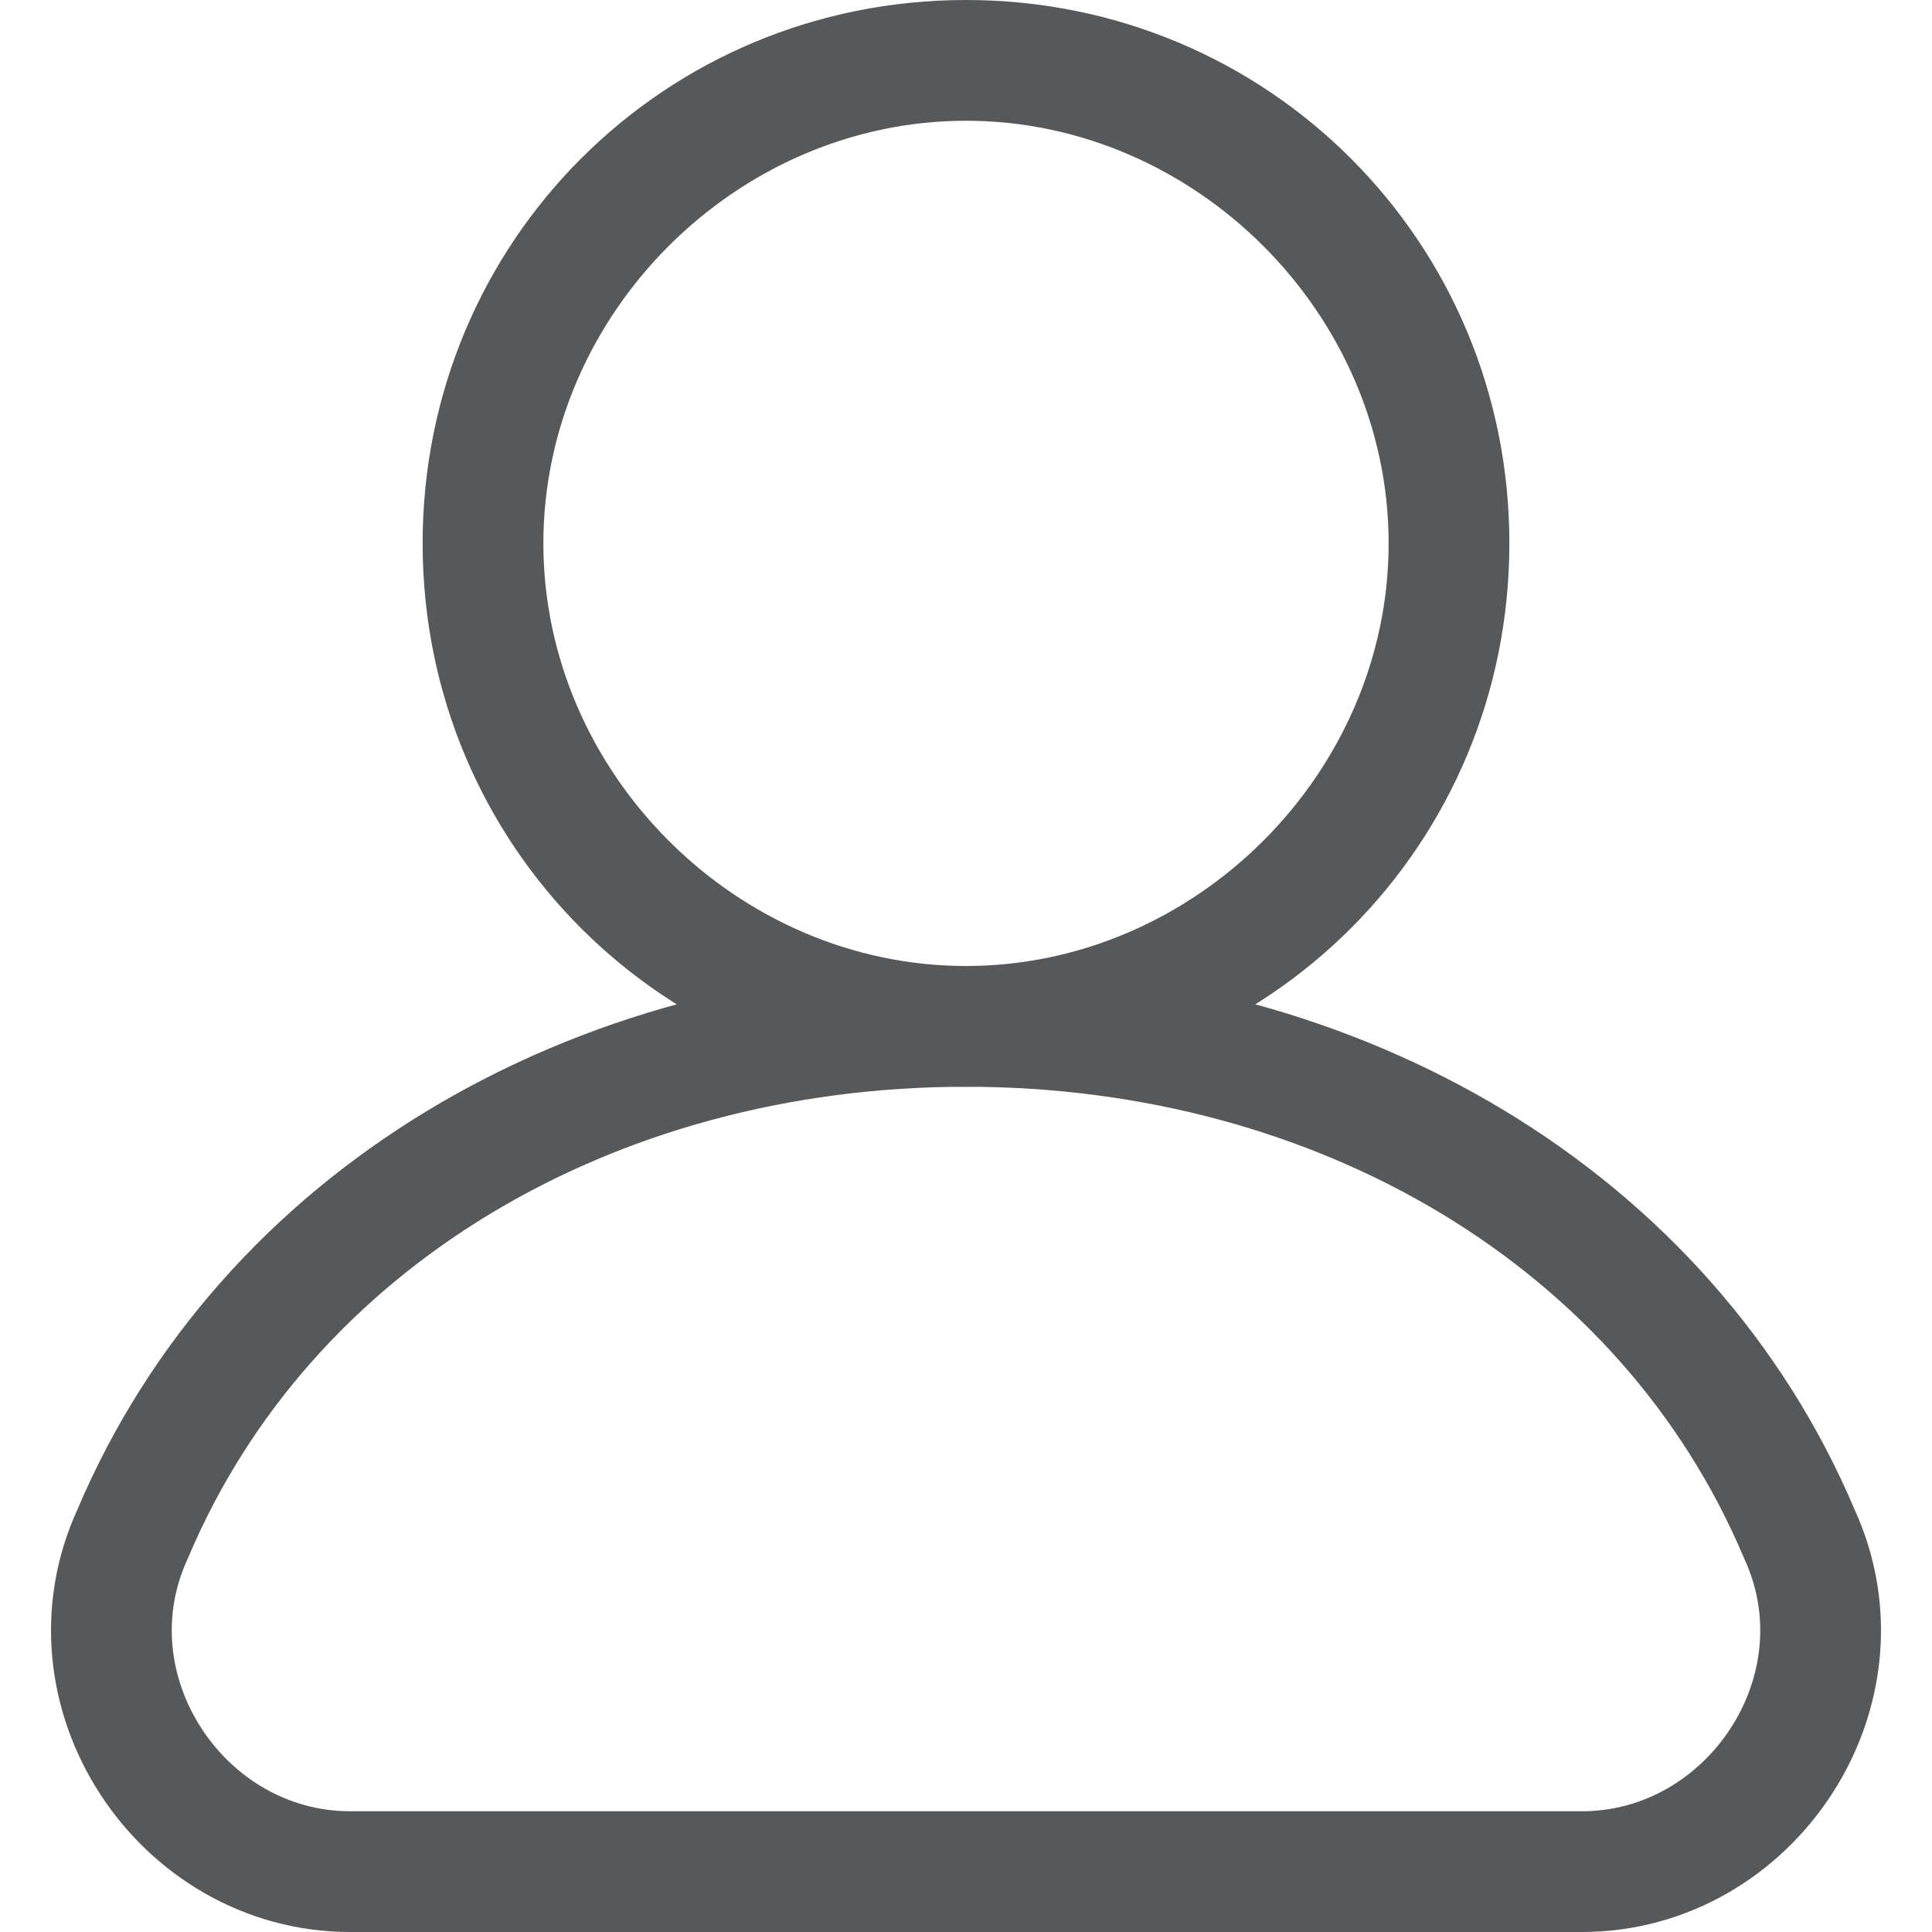 <?xml version="1.0" encoding="utf-8"?>
<!-- Generator: Adobe Illustrator 25.0.0, SVG Export Plug-In . SVG Version: 6.00 Build 0)  -->
<svg version="1.1" id="图层_2_1_" xmlns="http://www.w3.org/2000/svg" xmlns:xlink="http://www.w3.org/1999/xlink" x="0px"
	 y="0px" viewBox="0 0 16 16" style="enable-background:new 0 0 16 16;" xml:space="preserve">
<style type="text/css">
	.st0{opacity:0.75;}
	.st1{fill:none;stroke:#1F2022;stroke-miterlimit:10;}
	.st2{fill:#1F2022;}
</style>
<g class="st0">
	<path class="st1" d="M13.1,15.5H2.9c-1.4,0-2.4-1.5-1.8-2.8C2.2,10.1,4.9,8.5,8,8.5s5.8,1.6,6.9,4.2C15.5,14,14.5,15.5,13.1,15.5z"
		/>
	<path class="st2" d="M8,0C5.5,0,3.5,2,3.5,4.5S5.5,9,8,9s4.5-2,4.5-4.5S10.5,0,8,0L8,0z M8,8C6.1,8,4.5,6.4,4.5,4.5S6.1,1,8,1
		s3.5,1.6,3.5,3.5S9.9,8,8,8z"/>
</g>
</svg>
